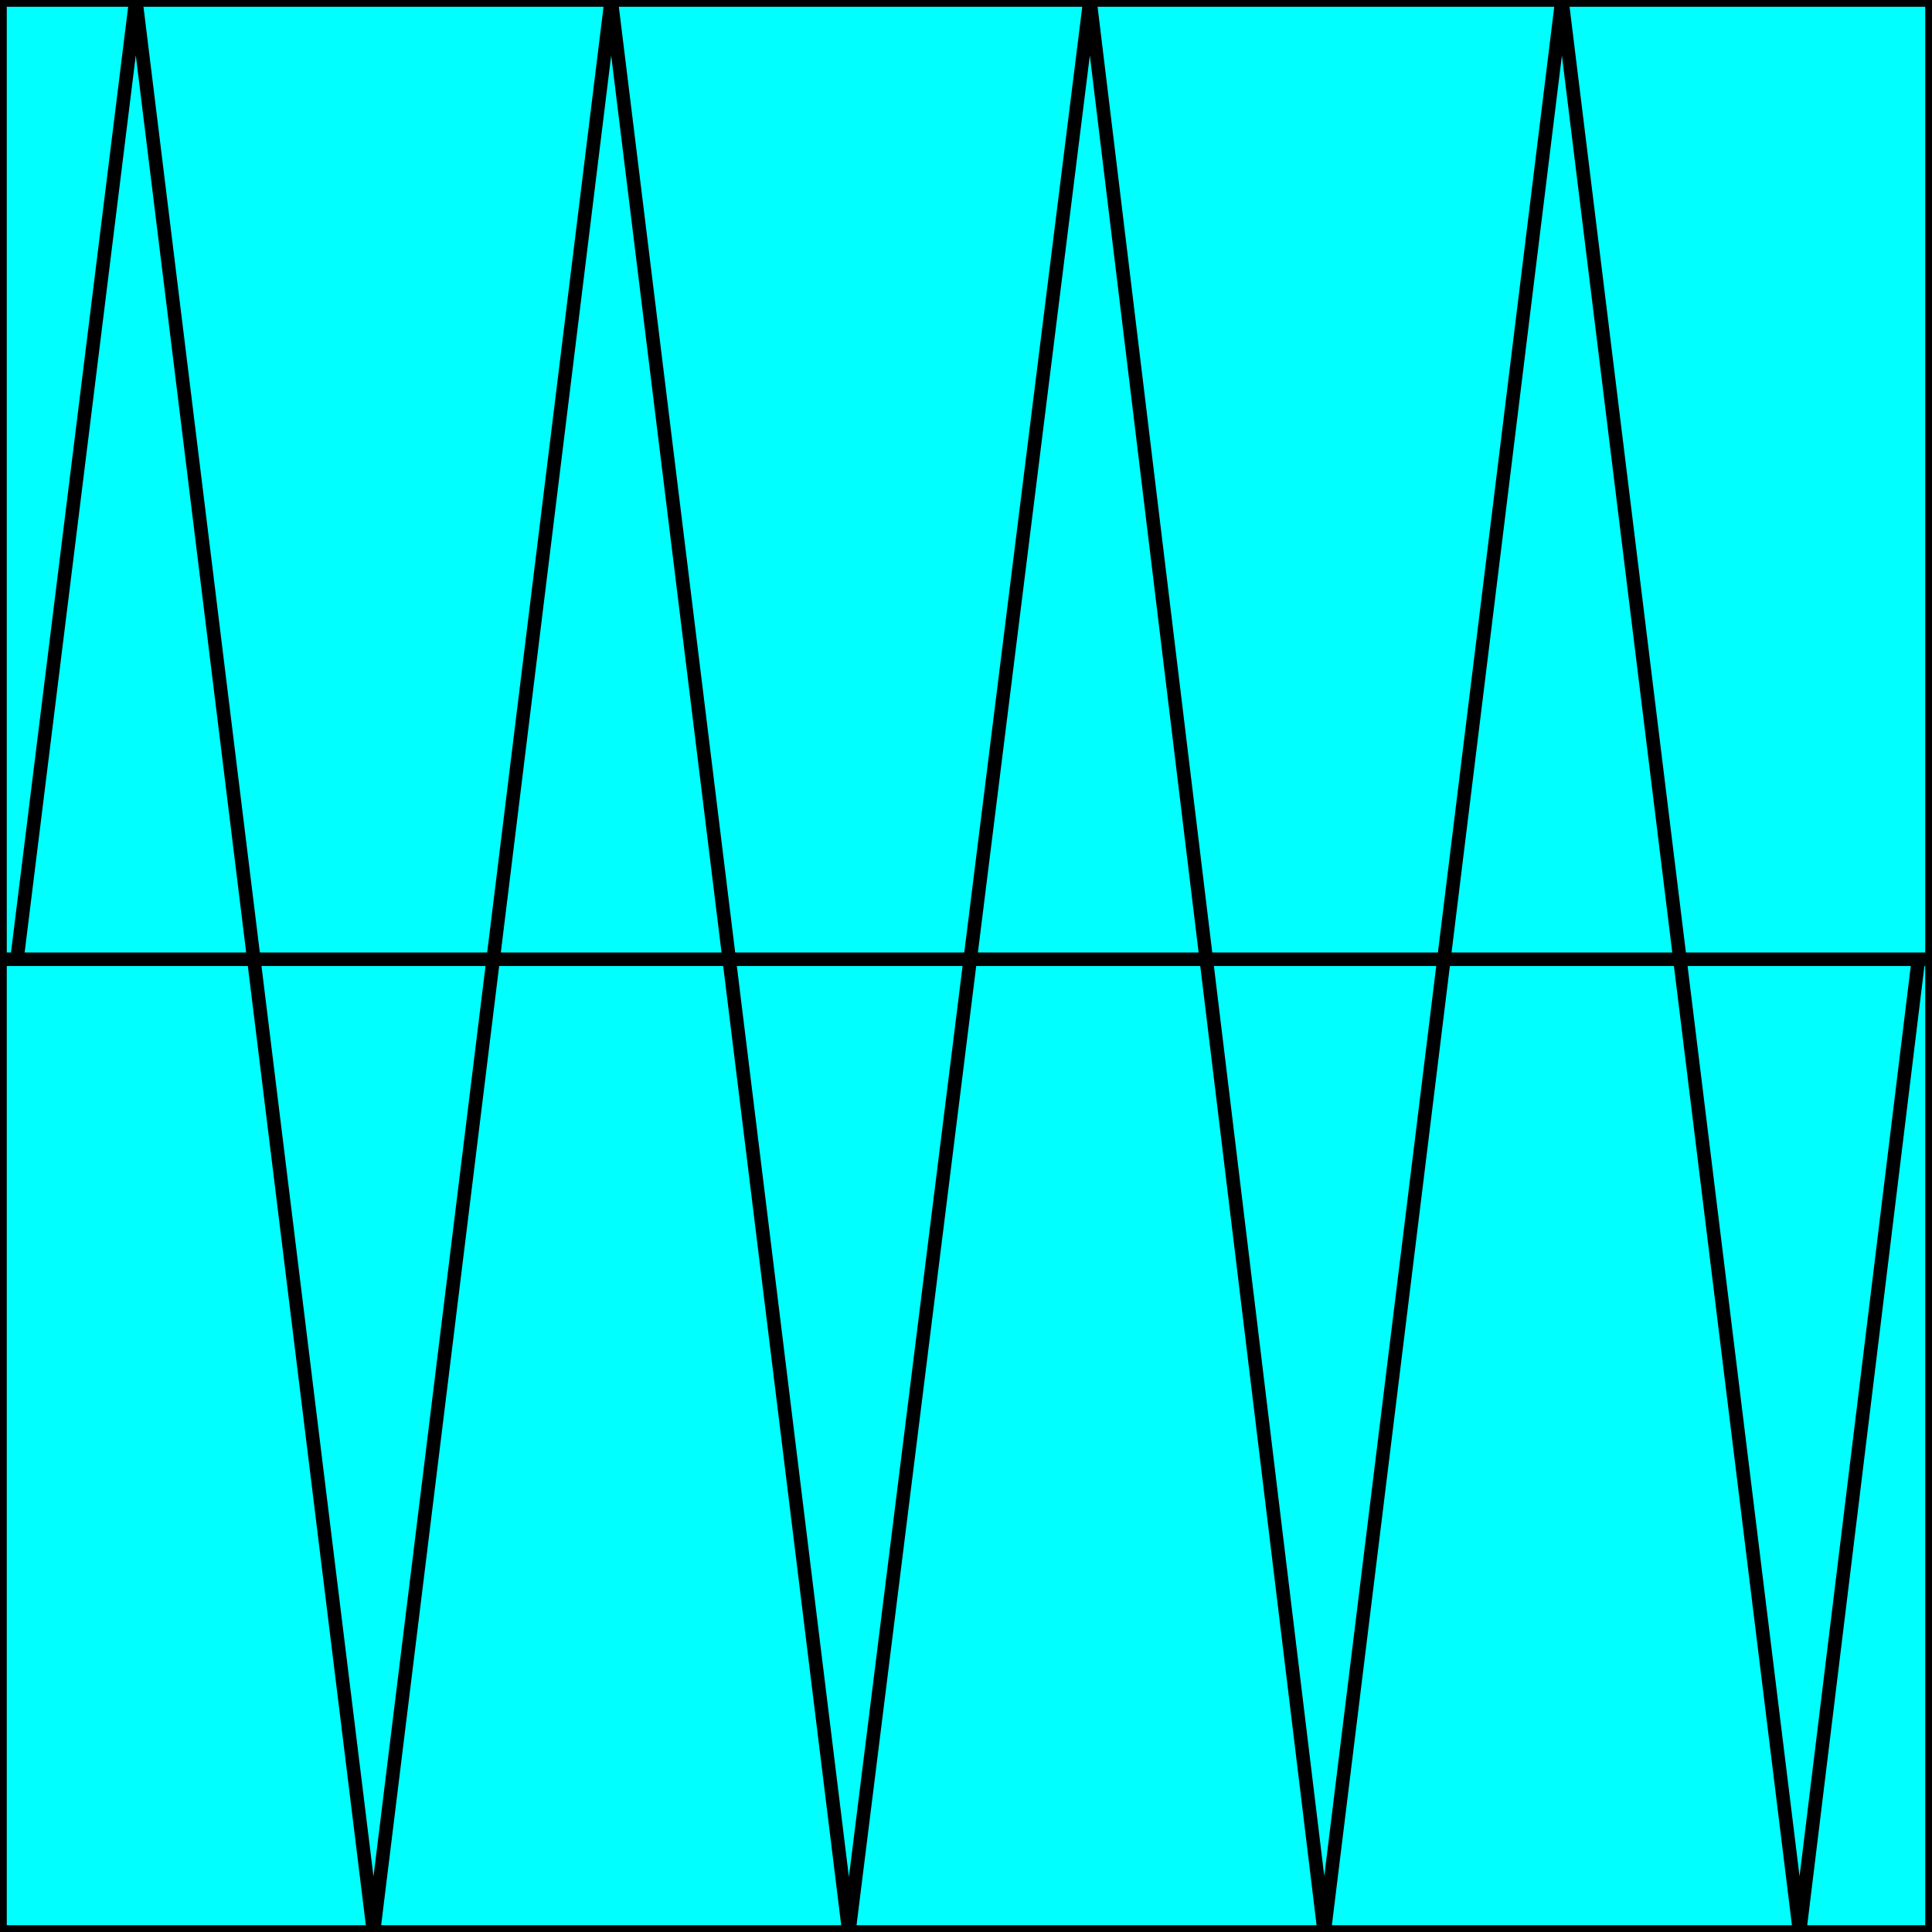 <svg width="150" height="150" viewBox="0 0 150 150" fill="none" xmlns="http://www.w3.org/2000/svg">
<g clip-path="url(#clip0_2109_193511)">
<path d="M150 0H142.882H136.028H129.438H123.111H116.52H109.666H102.548H94.903H86.731H77.768H67.75H56.942H44.816H31.371H16.608H0V150H150V0Z" fill="#00FFFF" stroke="black" stroke-width="1.052"/>
<path d="M150 74.477H0" stroke="black" stroke-width="1.052"/>
<path d="M148.946 74.475L139.719 150L121.266 0L102.812 150L84.622 0L65.905 150L47.452 0L28.998 150L10.545 0L1.318 74.475" stroke="black" stroke-width="1.052"/>
</g>
<defs>
<clipPath id="clip0_2109_193511">
<rect width="150" height="150" fill="white"/>
</clipPath>
</defs>
</svg>
